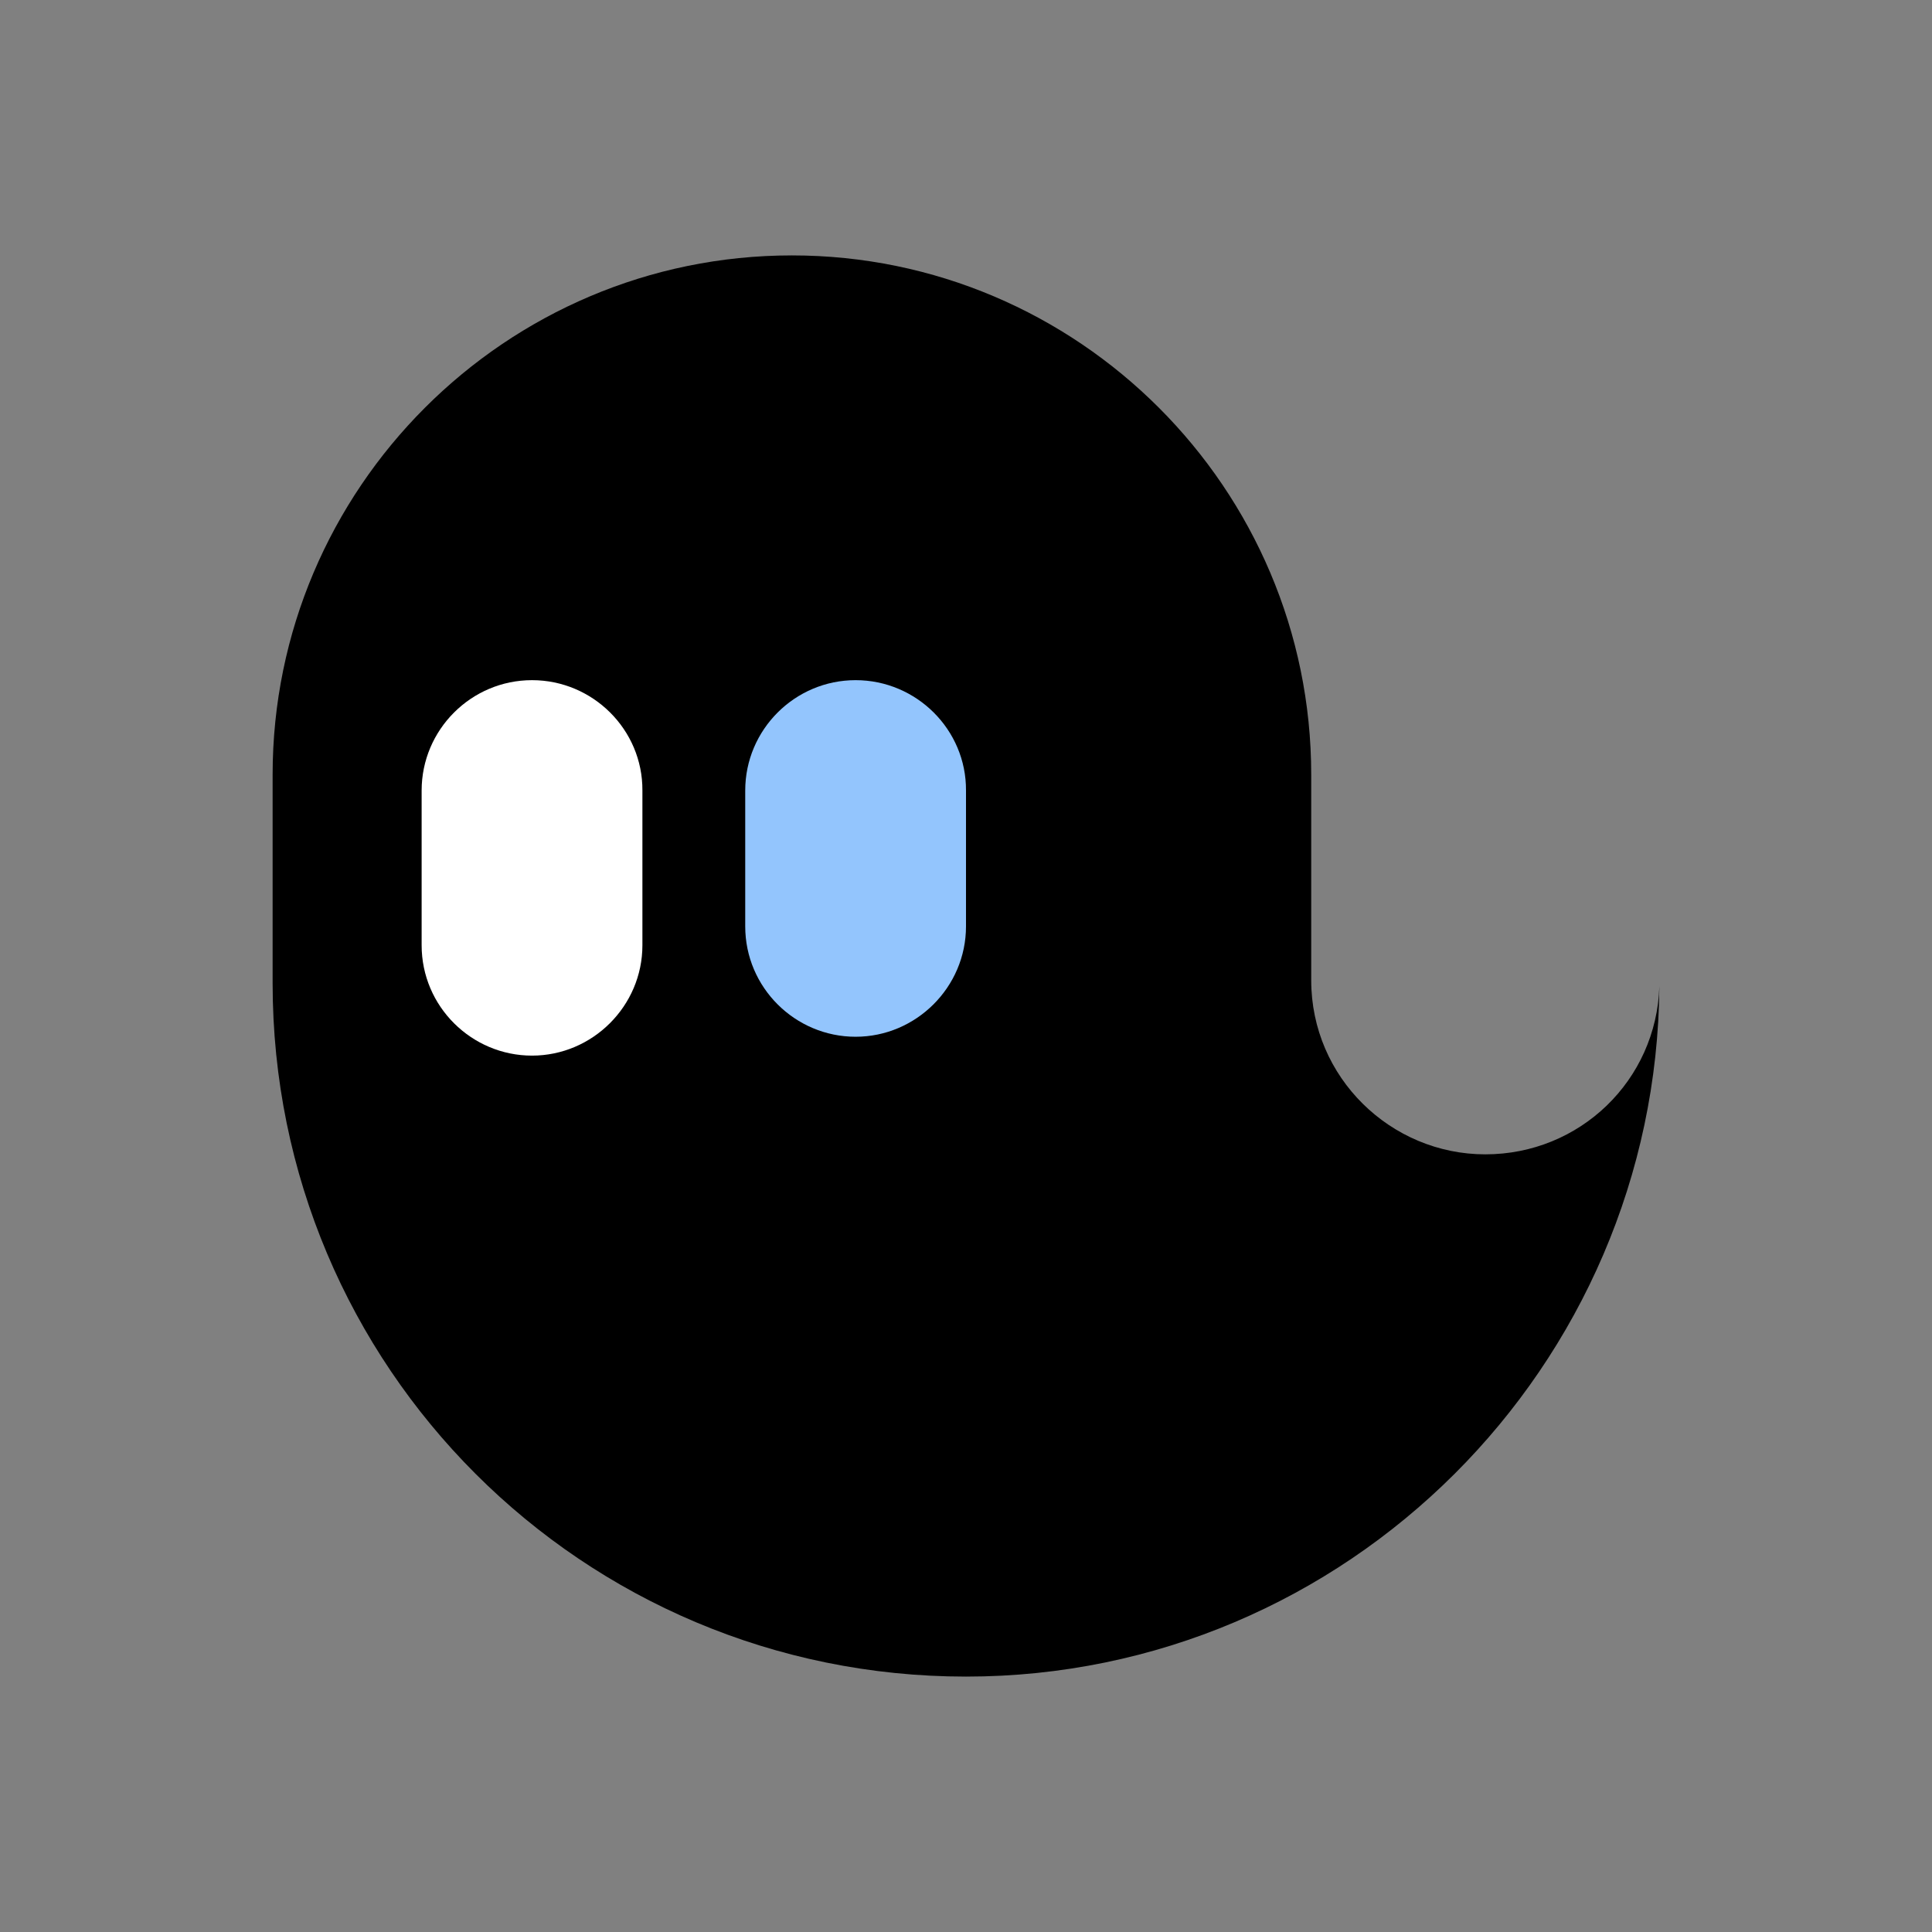 <?xml version="1.0" encoding="utf-8" ?>
<svg version="1.1" xmlns="http://www.w3.org/2000/svg" xmlns:xlink="http://www.w3.org/1999/xlink" width="2048.00" height="2048.00" viewBox="0 0 2048.0 2048.0">
  <rect x="0" y="0" width="2048.0" height="2048.0" fill="#808080" stroke="none"/>
  <g id="document" transform="matrix(1,0,0,1,1024.0,1024.0)">
    <path d="M-735.015,18.242 C-735.015,424.846 -406.604,753.257 6.83586e-05,753.257 C403.477,753.257 731.888,424.846 735.016,21.369 C731.888,121.457 650.567,199.65 550.48,199.65 C450.393,199.65 365.944,118.329 365.944,15.114 C365.944,-422.768 365.944,225.721 365.944,-202.777 C365.944,-506.167 118.854,-753.257 -184.536,-753.257 C-487.925,-753.257 -735.015,-506.167 -735.015,-202.777 L-735.015,18.242 Z" fill="#000000" fill-opacity="1.00"/>
    <!-- Adjusted Right eye hole path -->
    <path d="M-117.015,-303.001 C-52.539,-303.001 0.396,-250.465 -0.002,-185.988 L-0.002,-42.011 C-0.002,22.465 -52.937,75.001 -117.015,75.001 C-181.093,75.001 -234.028,22.863 -234.028,-42.011 L-234.028,-185.988 C-234.028,-250.465 -181.491,-303.001 -117.015,-303.001 Z" fill="rgb(147, 197, 253)" fill-opacity="1.00"/>
    <!-- Left eye hole path -->
    <path d="M-460.035,-303.001 C-395.558,-303.001 -342.624,-250.465 -343.022,-185.988 L-343.022,-22.011 C-343.022,42.465 -395.956,95.001 -460.035,95.001 C-524.113,95.001 -577.048,42.863 -577.048,-22.011 L-577.048,-185.988 C-577.048,-250.465 -524.511,-303.001 -460.035,-303.001 Z"  fill="white" fill-opacity="1.00"/>
  </g>
</svg>
